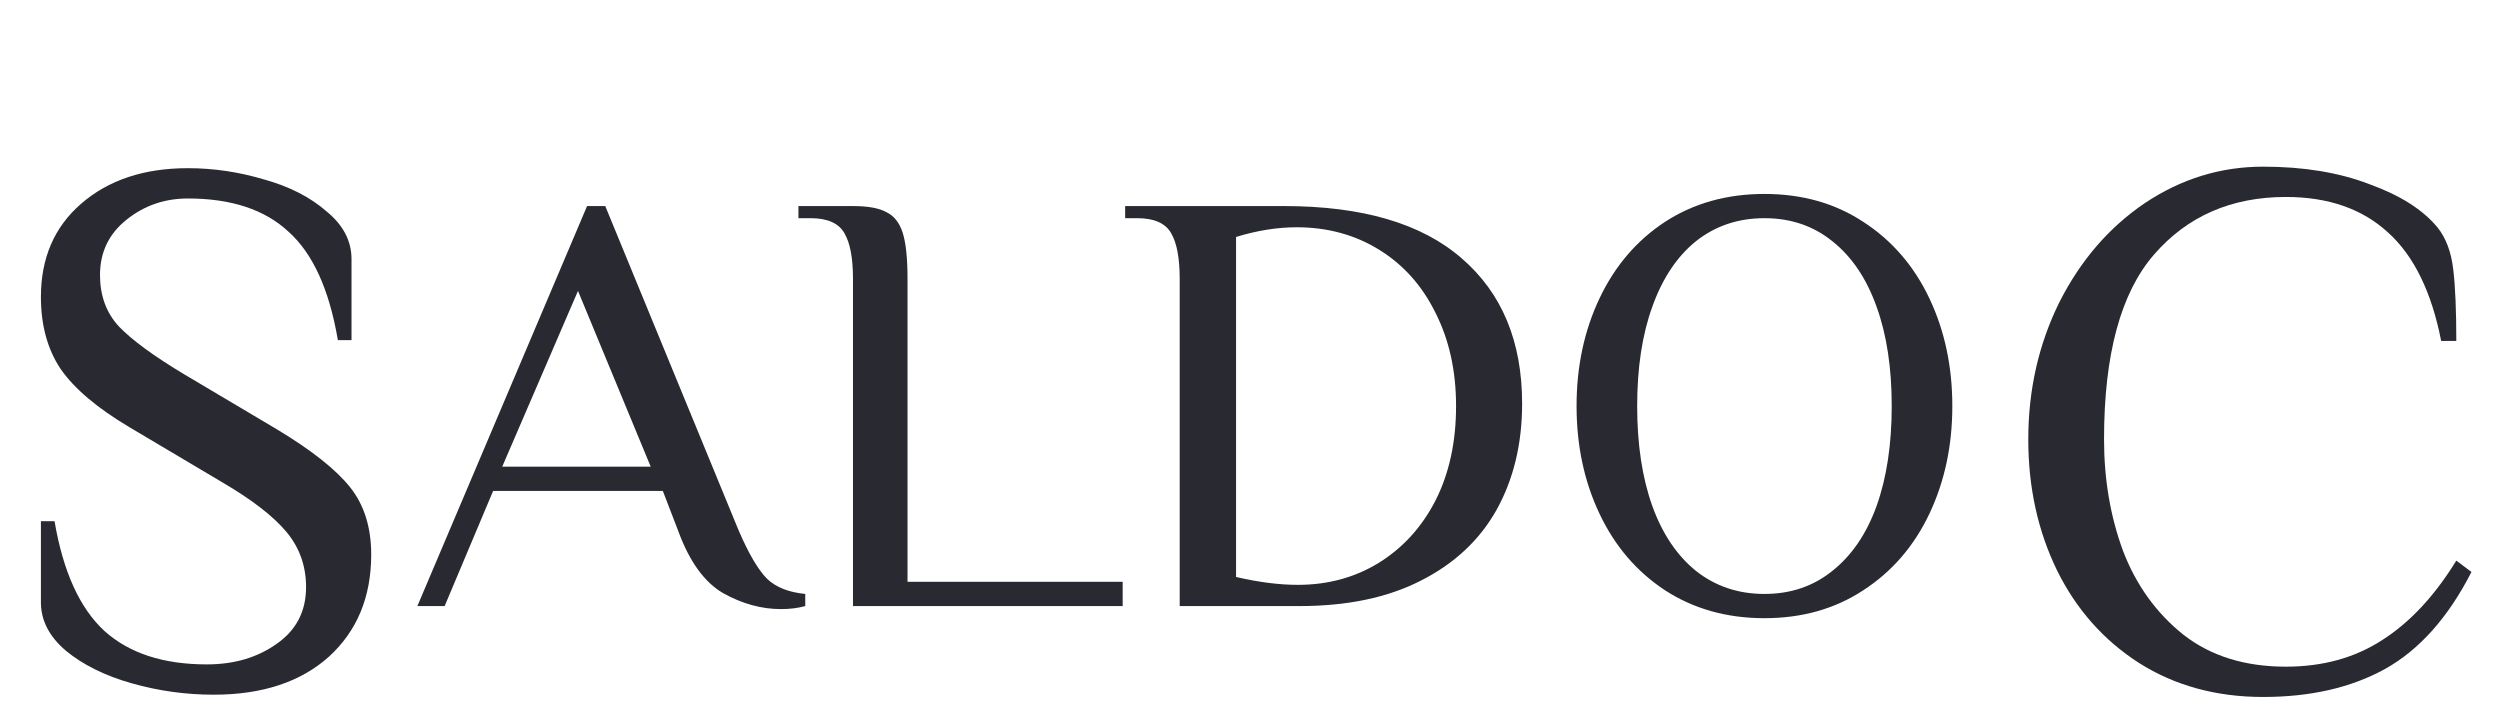 <svg width="99" height="28" viewBox="0 0 99 28" fill="none" xmlns="http://www.w3.org/2000/svg">
<path d="M30.928 24.12C30.16 24.12 29.4 23.912 28.648 23.496C27.896 23.064 27.296 22.232 26.848 21L26.248 19.44H19.528L17.608 24H16.528L23.248 8.16H23.968L29.248 21C29.648 21.928 30.024 22.568 30.376 22.92C30.728 23.256 31.232 23.456 31.888 23.52V24C31.6 24.08 31.28 24.12 30.928 24.12ZM19.888 18.48H25.768L22.888 11.52L19.888 18.48ZM33.778 11.04C33.778 10.224 33.666 9.624 33.442 9.24C33.218 8.84 32.77 8.64 32.098 8.64H31.618V8.16H33.778C34.37 8.16 34.81 8.24 35.098 8.4C35.402 8.544 35.618 8.816 35.746 9.216C35.874 9.616 35.938 10.224 35.938 11.04V23.04H44.458V24H33.778V11.04ZM46.716 11.04C46.716 10.224 46.604 9.624 46.38 9.24C46.156 8.84 45.708 8.64 45.036 8.64H44.556V8.16H50.844C53.948 8.16 56.292 8.848 57.876 10.224C59.476 11.6 60.276 13.52 60.276 15.984C60.276 17.568 59.94 18.968 59.268 20.184C58.596 21.384 57.596 22.32 56.268 22.992C54.956 23.664 53.356 24 51.468 24H46.716V11.04ZM51.396 23.16C52.58 23.16 53.644 22.872 54.588 22.296C55.548 21.704 56.3 20.88 56.844 19.824C57.388 18.752 57.66 17.504 57.66 16.08C57.66 14.688 57.388 13.456 56.844 12.384C56.316 11.312 55.572 10.48 54.612 9.888C53.652 9.296 52.564 9 51.348 9C50.58 9 49.78 9.128 48.948 9.384V22.848C49.844 23.056 50.66 23.16 51.396 23.16ZM69.872 24.48C68.384 24.48 67.072 24.112 65.936 23.376C64.816 22.64 63.952 21.632 63.344 20.352C62.736 19.072 62.432 17.648 62.432 16.08C62.432 14.512 62.736 13.088 63.344 11.808C63.952 10.528 64.816 9.52 65.936 8.784C67.072 8.048 68.384 7.68 69.872 7.68C71.36 7.68 72.664 8.048 73.784 8.784C74.92 9.52 75.792 10.528 76.4 11.808C77.008 13.088 77.312 14.512 77.312 16.08C77.312 17.648 77.008 19.072 76.4 20.352C75.792 21.632 74.92 22.64 73.784 23.376C72.664 24.112 71.36 24.48 69.872 24.48ZM69.872 23.52C70.912 23.52 71.808 23.216 72.56 22.608C73.328 22 73.912 21.144 74.312 20.04C74.712 18.92 74.912 17.6 74.912 16.08C74.912 14.56 74.712 13.248 74.312 12.144C73.912 11.024 73.328 10.16 72.56 9.552C71.808 8.944 70.912 8.64 69.872 8.64C68.832 8.64 67.928 8.944 67.16 9.552C66.408 10.16 65.832 11.024 65.432 12.144C65.032 13.248 64.832 14.56 64.832 16.08C64.832 17.6 65.032 18.92 65.432 20.04C65.832 21.144 66.408 22 67.16 22.608C67.928 23.216 68.832 23.52 69.872 23.52Z" fill="#292931"/>
<path d="M89.62 27.6C87.76 27.6 86.12 27.15 84.7 26.25C83.3 25.35 82.22 24.13 81.46 22.59C80.7 21.03 80.32 19.3 80.32 17.4C80.32 15.44 80.73 13.63 81.55 11.97C82.39 10.31 83.52 9 84.94 8.04C86.38 7.08 87.94 6.6 89.62 6.6C91.22 6.6 92.62 6.83 93.82 7.29C95.04 7.73 95.94 8.3 96.52 9C96.86 9.42 97.07 9.98 97.15 10.68C97.23 11.36 97.27 12.3 97.27 13.5H96.67C96.29 11.56 95.59 10.13 94.57 9.21C93.55 8.27 92.2 7.8 90.52 7.8C88.36 7.8 86.62 8.56 85.3 10.08C83.98 11.6 83.32 14.04 83.32 17.4C83.32 18.98 83.57 20.45 84.07 21.81C84.59 23.17 85.39 24.28 86.47 25.14C87.55 25.98 88.9 26.4 90.52 26.4C91.98 26.4 93.25 26.05 94.33 25.35C95.43 24.65 96.41 23.6 97.27 22.2L97.87 22.65C96.95 24.45 95.81 25.73 94.45 26.49C93.11 27.23 91.5 27.6 89.62 27.6Z" fill="#292931"/>
<path d="M8.46 27.51C7.36 27.51 6.28 27.36 5.22 27.06C4.16 26.76 3.29 26.33 2.61 25.77C1.95 25.21 1.62 24.57 1.62 23.85V20.64H2.16C2.5 22.64 3.16 24.09 4.14 24.99C5.12 25.87 6.47 26.31 8.19 26.31C9.27 26.31 10.19 26.04 10.95 25.5C11.73 24.96 12.12 24.21 12.12 23.25C12.12 22.41 11.86 21.68 11.34 21.06C10.82 20.44 9.98 19.79 8.82 19.11L5.13 16.92C3.85 16.16 2.94 15.39 2.4 14.61C1.88 13.83 1.62 12.88 1.62 11.76C1.62 10.22 2.15 8.99 3.21 8.07C4.29 7.13 5.7 6.66 7.44 6.66C8.46 6.66 9.47 6.81 10.47 7.11C11.47 7.39 12.29 7.81 12.93 8.37C13.59 8.91 13.92 9.54 13.92 10.26V13.47H13.38C13.04 11.47 12.39 10.04 11.43 9.18C10.49 8.3 9.16 7.86 7.44 7.86C6.52 7.86 5.71 8.14 5.01 8.7C4.31 9.26 3.96 9.99 3.96 10.89C3.96 11.71 4.21 12.39 4.71 12.93C5.23 13.47 6.09 14.1 7.29 14.82L10.98 17.01C12.34 17.83 13.3 18.59 13.86 19.29C14.42 19.99 14.7 20.88 14.7 21.96C14.7 23.64 14.14 24.99 13.02 26.01C11.9 27.01 10.38 27.51 8.46 27.51Z" fill="#292931"/>
</svg>
